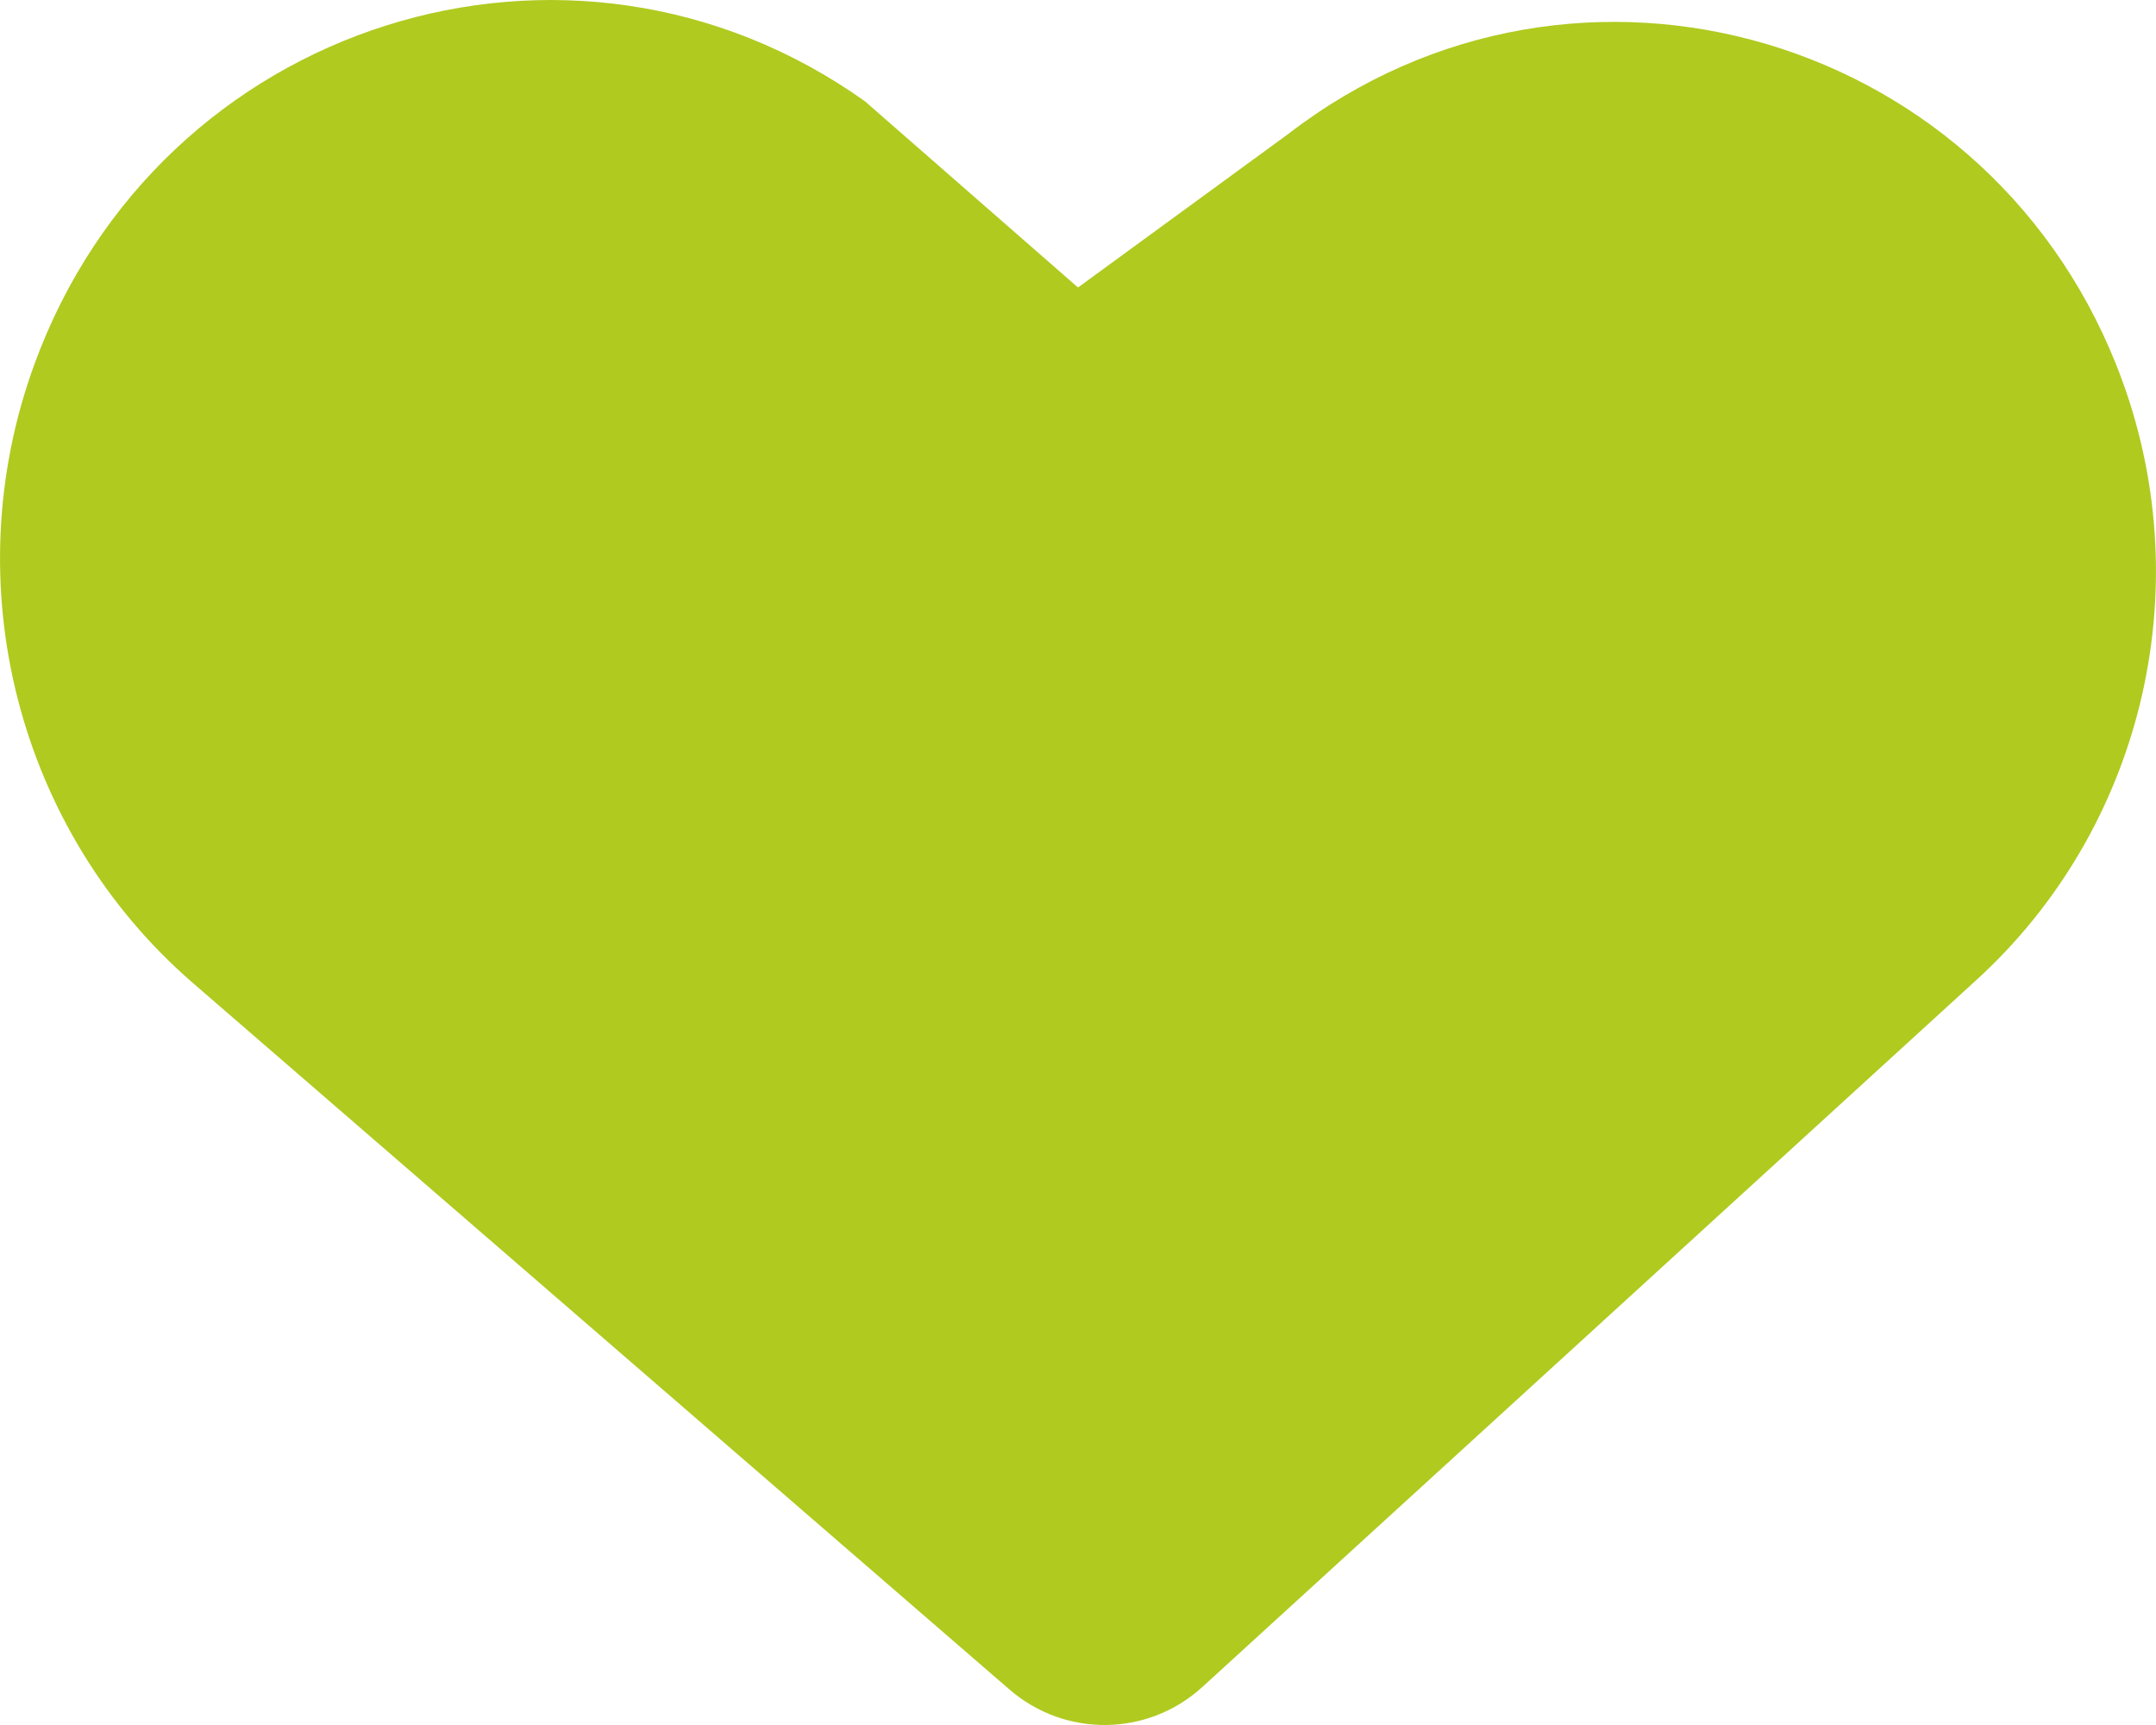 <svg width="15" height="12" viewBox="0 0 15 12" fill="none" xmlns="http://www.w3.org/2000/svg">
<path d="M7.022 11.752L1.344 6.84C0.122 5.783 -0.319 4.063 0.239 2.535C1.109 0.15 3.965 -0.755 6.017 0.704L7.5 2L8.964 0.931C10.975 -0.619 13.888 0.243 14.765 2.647C15.301 4.115 14.9 5.768 13.753 6.815L8.367 11.734C7.987 12.082 7.411 12.089 7.022 11.752Z" fill="#B0CA1F"/>
</svg>
